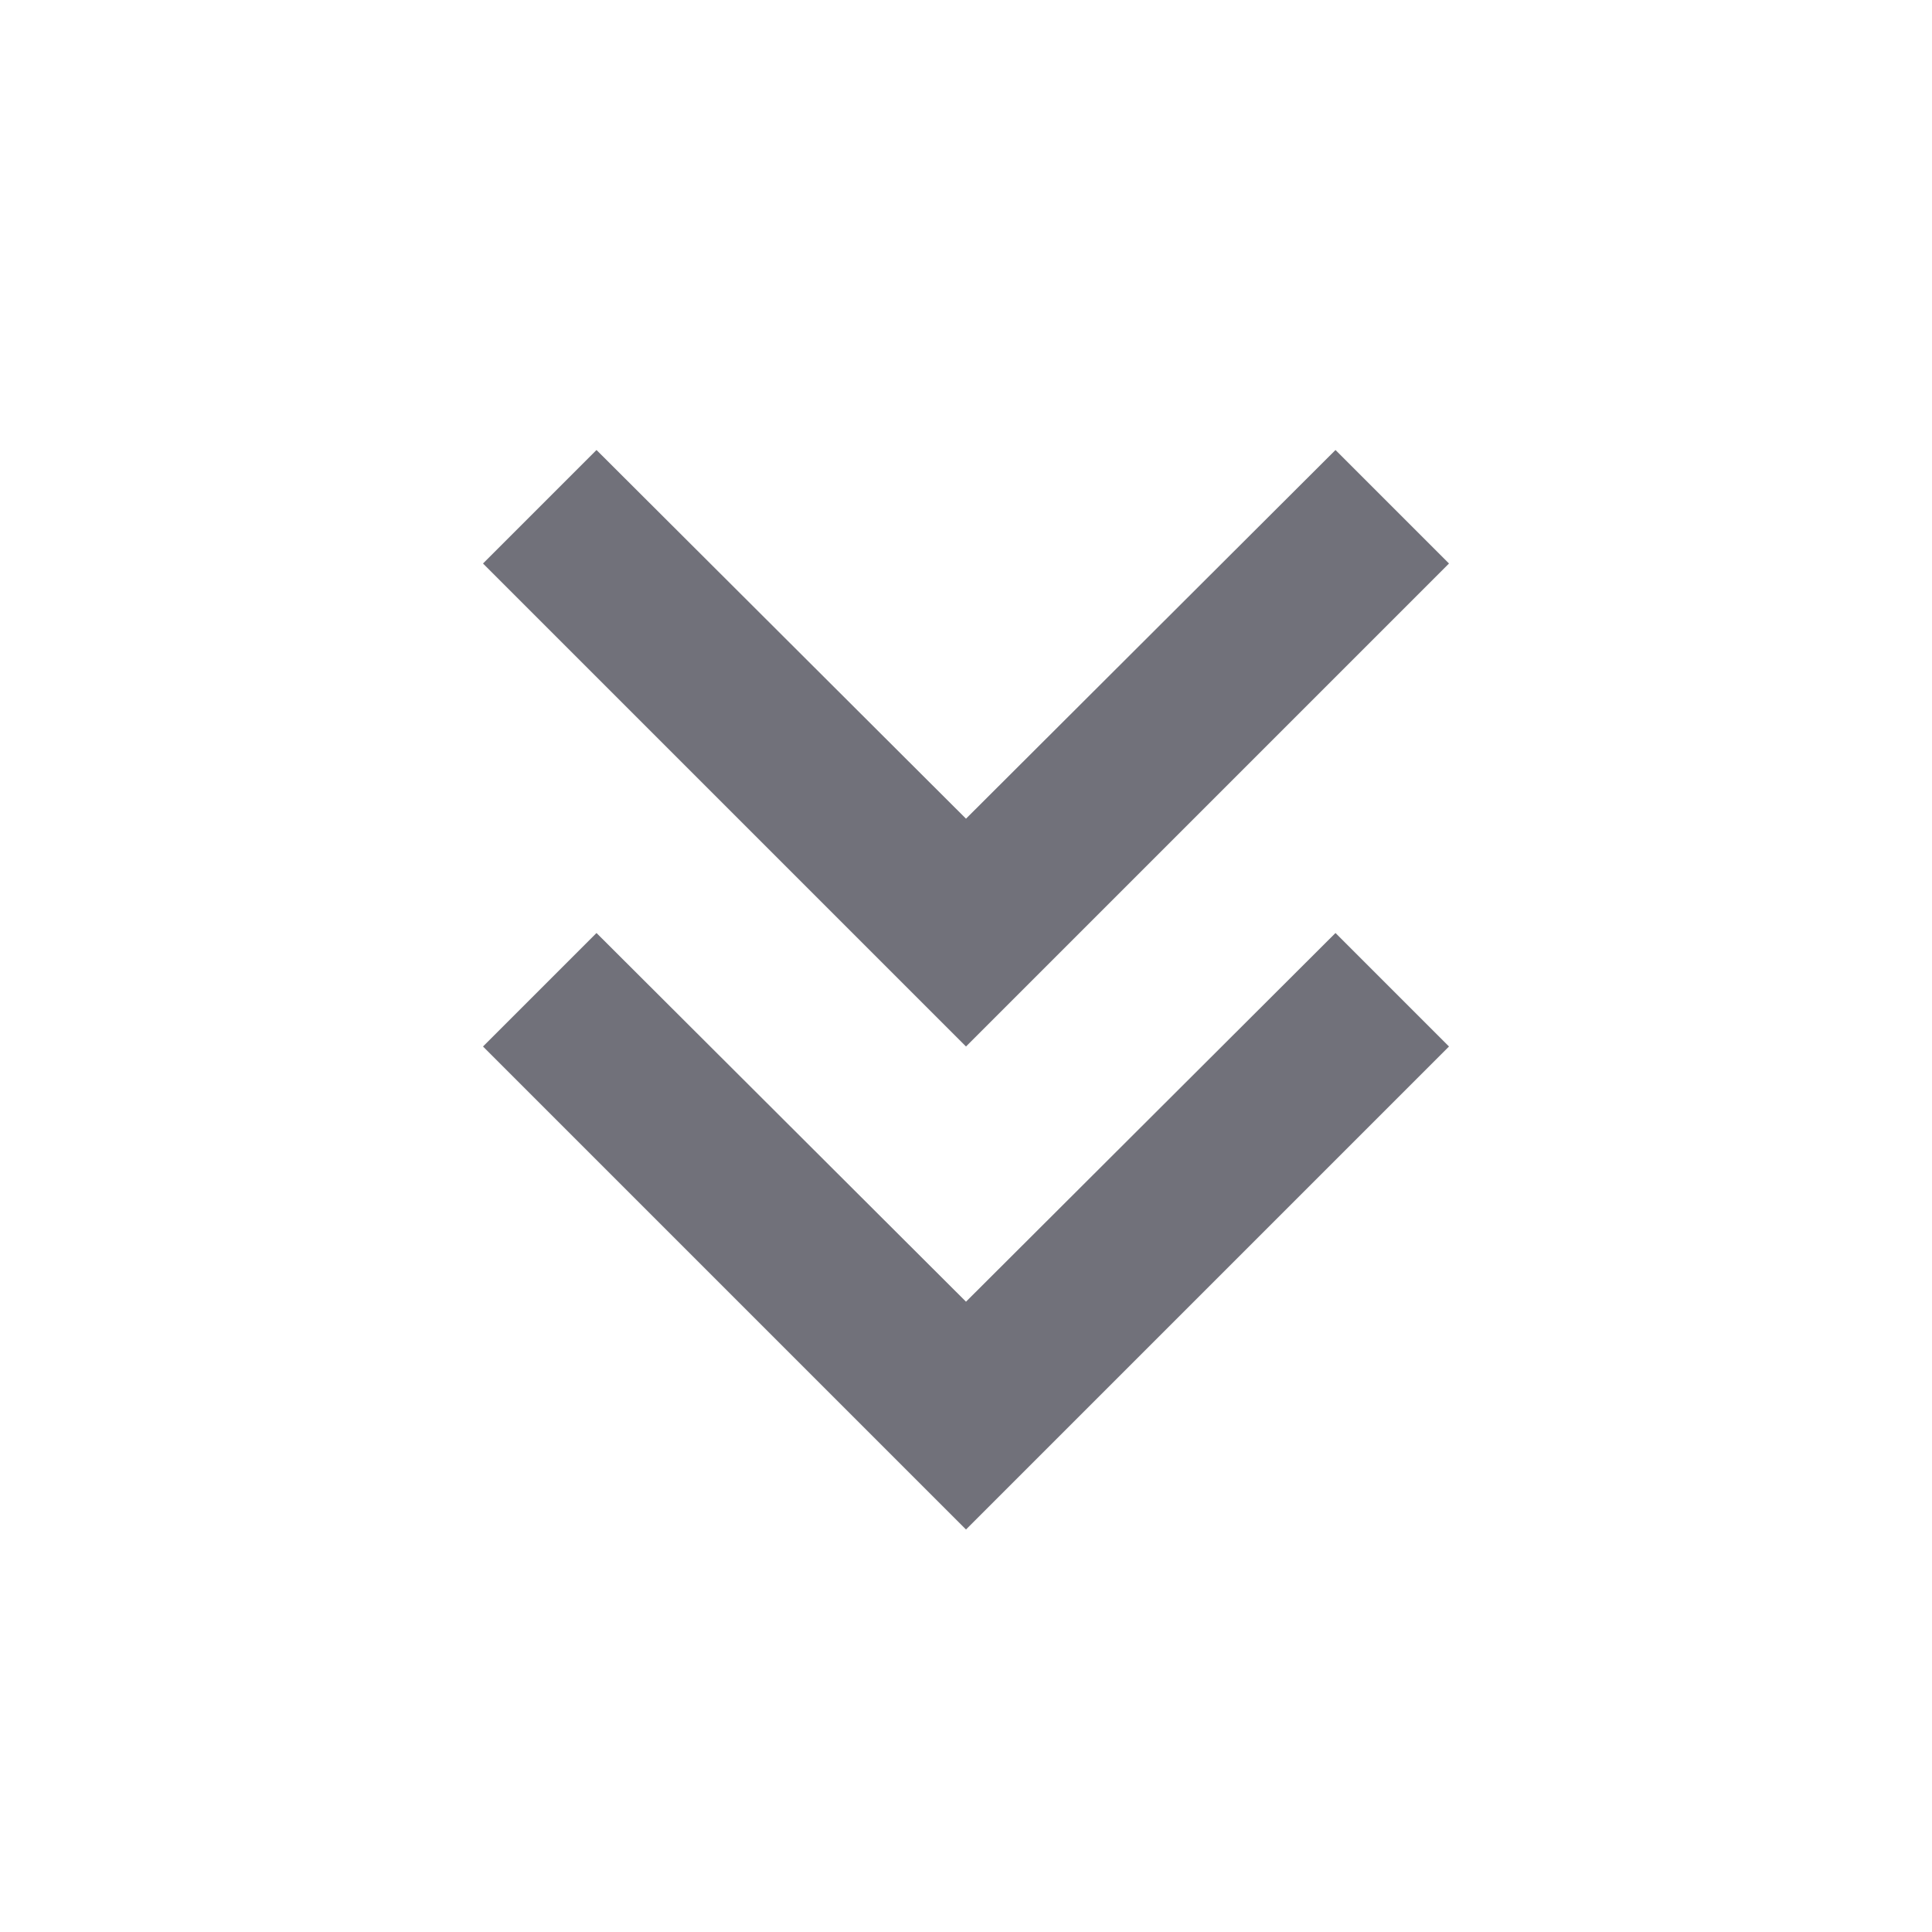<svg width="24" height="24" viewBox="0 0 24 24" fill="none" xmlns="http://www.w3.org/2000/svg">
<path d="M16.59 5.59L18 7L12 13L6 7L7.41 5.59L12 10.17L16.59 5.59ZM16.59 11.59L18 13L12 19L6 13L7.41 11.59L12 16.17L16.59 11.59Z" fill="#71717A"/>
</svg>
